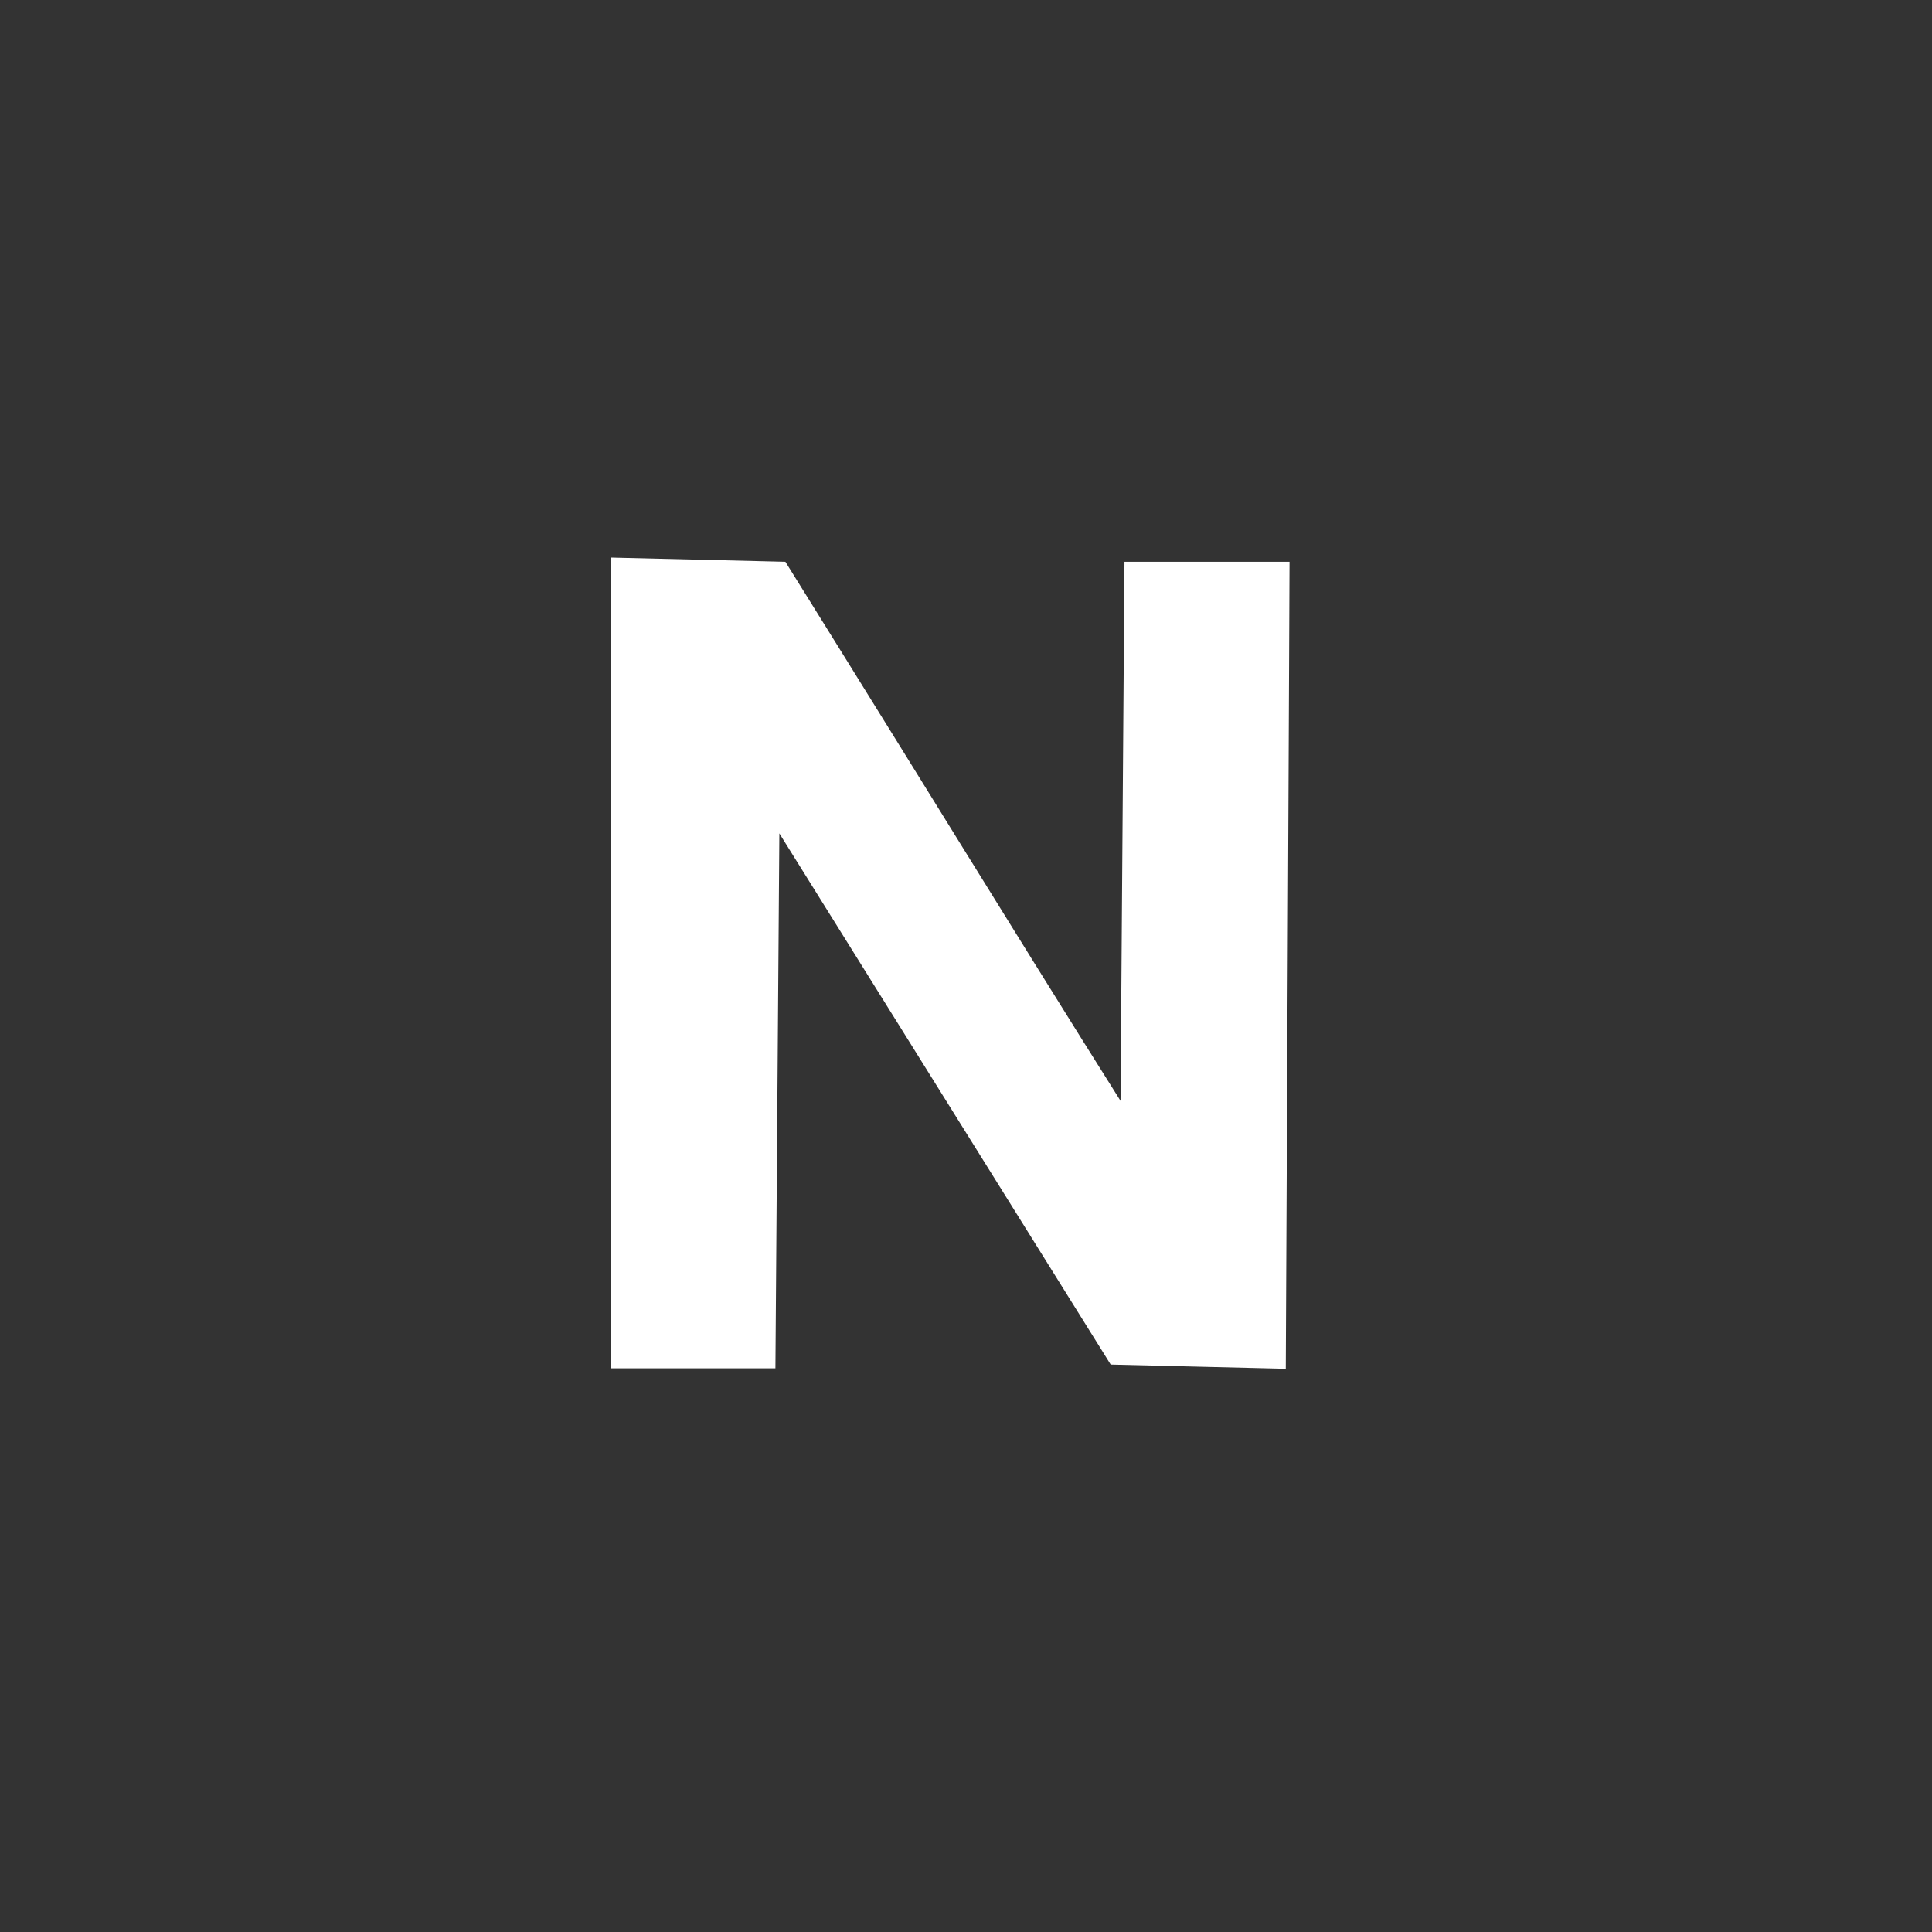 <svg width="60" height="60" viewBox="0 0 60 60" xmlns="http://www.w3.org/2000/svg">
    <rect x="0" y="0" width="60" height="60" fill="#333333" stroke="none"/>
    <rect fill="transparent" x="0" y="0" width="60" height="60" rx="4.8"></rect>

    <g width="30" height="30" viewBox="0 0 30 30" transform="translate(15, 15)" fill="#FFFFFF">
        <path d="M 17 63.968 L 17 118 27.987 118 L 38.975 118 39.237 82.351 L 39.500 46.702 61.581 82.101 L 83.663 117.500 95.331 117.782 L 107 118.063 107.190 78.282 C 107.295 56.402, 107.408 32.200, 107.440 24.500 L 107.500 10.500 96.500 10.500 L 85.500 10.500 85.237 46.425 L 84.974 82.351 79.686 73.925 C 76.777 69.291, 69.945 58.300, 64.503 49.500 C 59.062 40.700, 51.392 28.325, 47.458 22 L 40.307 10.500 28.653 10.218 L 17 9.937 17 63.968 " stroke="none" fill="white" fill-rule="evenodd" transform="scale(0.233) translate(0 0)"></path>
    </g>
</svg>